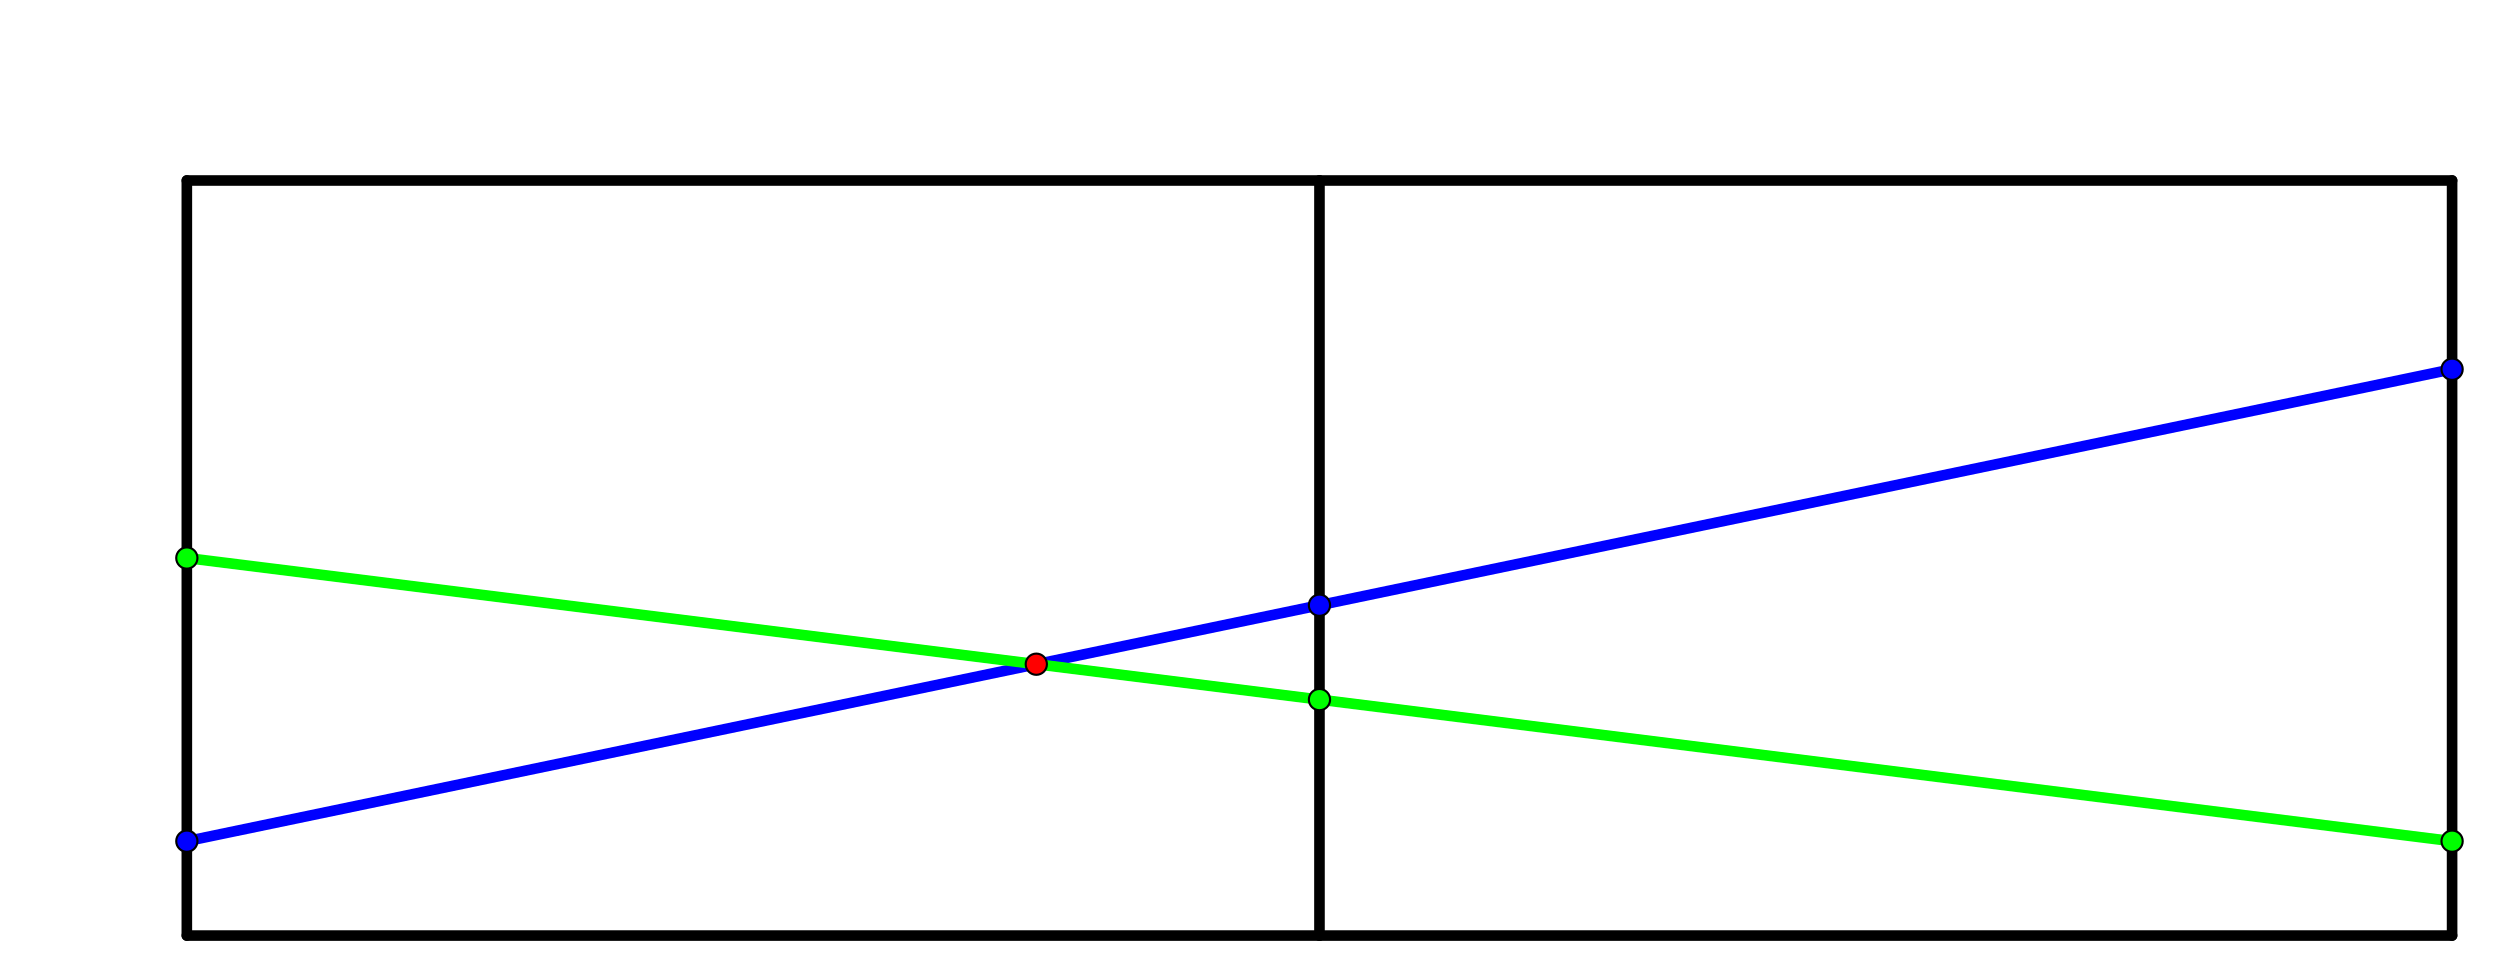 <?xml version="1.0" encoding="UTF-8"?>
<svg xmlns="http://www.w3.org/2000/svg" xmlns:xlink="http://www.w3.org/1999/xlink" width="469.265pt" height="183.41pt" viewBox="0 0 469.265 183.41" version="1.1">
<g id="surface1">
<path style="fill:none;stroke-width:1.993;stroke-linecap:round;stroke-linejoin:round;stroke:rgb(0%,0%,0%);stroke-opacity:1;stroke-miterlimit:10;" d="M -212.602 70.865 L -212.602 -70.865 " transform="matrix(1,0,0,-1,247.672,104.744)"/>
<path style="fill:none;stroke-width:1.993;stroke-linecap:round;stroke-linejoin:round;stroke:rgb(0%,0%,0%);stroke-opacity:1;stroke-miterlimit:10;" d="M -212.602 70.865 L -0 70.865 " transform="matrix(1,0,0,-1,247.672,104.744)"/>
<path style="fill:none;stroke-width:1.993;stroke-linecap:round;stroke-linejoin:round;stroke:rgb(0%,0%,0%);stroke-opacity:1;stroke-miterlimit:10;" d="M -0 70.865 L -0 -70.865 " transform="matrix(1,0,0,-1,247.672,104.744)"/>
<path style="fill:none;stroke-width:1.993;stroke-linecap:round;stroke-linejoin:round;stroke:rgb(0%,0%,0%);stroke-opacity:1;stroke-miterlimit:10;" d="M -0 -70.865 L -212.602 -70.865 " transform="matrix(1,0,0,-1,247.672,104.744)"/>
<path style="fill:none;stroke-width:1.993;stroke-linecap:round;stroke-linejoin:round;stroke:rgb(0%,0%,0%);stroke-opacity:1;stroke-miterlimit:10;" d="M -0 70.865 L 212.601 70.865 " transform="matrix(1,0,0,-1,247.672,104.744)"/>
<path style="fill:none;stroke-width:1.993;stroke-linecap:round;stroke-linejoin:round;stroke:rgb(0%,0%,0%);stroke-opacity:1;stroke-miterlimit:10;" d="M 212.601 70.865 L 212.601 -70.865 " transform="matrix(1,0,0,-1,247.672,104.744)"/>
<path style="fill:none;stroke-width:1.993;stroke-linecap:round;stroke-linejoin:round;stroke:rgb(0%,0%,0%);stroke-opacity:1;stroke-miterlimit:10;" d="M 212.601 -70.865 L -0 -70.865 " transform="matrix(1,0,0,-1,247.672,104.744)"/>
<path style="fill:none;stroke-width:1.993;stroke-linecap:round;stroke-linejoin:round;stroke:rgb(0%,0%,100%);stroke-opacity:1;stroke-miterlimit:10;" d="M -212.602 -53.151 L 212.601 35.435 " transform="matrix(1,0,0,-1,247.672,104.744)"/>
<path style="fill:none;stroke-width:1.993;stroke-linecap:round;stroke-linejoin:round;stroke:rgb(0%,100%,0%);stroke-opacity:1;stroke-miterlimit:10;" d="M -212.602 0.002 L 212.601 -53.151 " transform="matrix(1,0,0,-1,247.672,104.744)"/>
<path style="fill-rule:nonzero;fill:rgb(0%,100%,0%);fill-opacity:1;stroke-width:0.399;stroke-linecap:round;stroke-linejoin:round;stroke:rgb(0%,0%,0%);stroke-opacity:1;stroke-miterlimit:10;" d="M -210.609 0.002 C -210.609 1.099 -211.5 1.994 -212.602 1.994 C -213.703 1.994 -214.594 1.099 -214.594 0.002 C -214.594 -1.1 -213.703 -1.994 -212.602 -1.994 C -211.5 -1.994 -210.609 -1.1 -210.609 0.002 Z M -210.609 0.002 " transform="matrix(1,0,0,-1,247.672,104.744)"/>
<path style="fill-rule:nonzero;fill:rgb(0%,0%,100%);fill-opacity:1;stroke-width:0.399;stroke-linecap:round;stroke-linejoin:round;stroke:rgb(0%,0%,0%);stroke-opacity:1;stroke-miterlimit:10;" d="M -210.609 -53.151 C -210.609 -52.049 -211.5 -51.158 -212.602 -51.158 C -213.703 -51.158 -214.594 -52.049 -214.594 -53.151 C -214.594 -54.252 -213.703 -55.143 -212.602 -55.143 C -211.5 -55.143 -210.609 -54.252 -210.609 -53.151 Z M -210.609 -53.151 " transform="matrix(1,0,0,-1,247.672,104.744)"/>
<path style="fill-rule:nonzero;fill:rgb(0%,0%,100%);fill-opacity:1;stroke-width:0.399;stroke-linecap:round;stroke-linejoin:round;stroke:rgb(0%,0%,0%);stroke-opacity:1;stroke-miterlimit:10;" d="M 214.594 35.435 C 214.594 36.533 213.703 37.428 212.601 37.428 C 211.5 37.428 210.609 36.533 210.609 35.435 C 210.609 34.334 211.5 33.439 212.601 33.439 C 213.703 33.439 214.594 34.334 214.594 35.435 Z M 214.594 35.435 " transform="matrix(1,0,0,-1,247.672,104.744)"/>
<path style="fill-rule:nonzero;fill:rgb(0%,100%,0%);fill-opacity:1;stroke-width:0.399;stroke-linecap:round;stroke-linejoin:round;stroke:rgb(0%,0%,0%);stroke-opacity:1;stroke-miterlimit:10;" d="M 214.594 -53.151 C 214.594 -52.049 213.703 -51.158 212.601 -51.158 C 211.5 -51.158 210.609 -52.049 210.609 -53.151 C 210.609 -54.252 211.5 -55.143 212.601 -55.143 C 213.703 -55.143 214.594 -54.252 214.594 -53.151 Z M 214.594 -53.151 " transform="matrix(1,0,0,-1,247.672,104.744)"/>
<path style="fill-rule:nonzero;fill:rgb(100%,0%,0%);fill-opacity:1;stroke-width:0.399;stroke-linecap:round;stroke-linejoin:round;stroke:rgb(0%,0%,0%);stroke-opacity:1;stroke-miterlimit:10;" d="M -51.156 -19.932 C -51.156 -18.83 -52.051 -17.94 -53.149 -17.94 C -54.25 -17.94 -55.145 -18.83 -55.145 -19.932 C -55.145 -21.033 -54.25 -21.924 -53.149 -21.924 C -52.051 -21.924 -51.156 -21.033 -51.156 -19.932 Z M -51.156 -19.932 " transform="matrix(1,0,0,-1,247.672,104.744)"/>
<path style="fill-rule:nonzero;fill:rgb(0%,0%,100%);fill-opacity:1;stroke-width:0.399;stroke-linecap:round;stroke-linejoin:round;stroke:rgb(0%,0%,0%);stroke-opacity:1;stroke-miterlimit:10;" d="M 1.992 -8.858 C 1.992 -7.756 1.101 -6.865 -0 -6.865 C -1.102 -6.865 -1.992 -7.756 -1.992 -8.858 C -1.992 -9.959 -1.102 -10.85 -0 -10.85 C 1.101 -10.85 1.992 -9.959 1.992 -8.858 Z M 1.992 -8.858 " transform="matrix(1,0,0,-1,247.672,104.744)"/>
<path style="fill-rule:nonzero;fill:rgb(0%,100%,0%);fill-opacity:1;stroke-width:0.399;stroke-linecap:round;stroke-linejoin:round;stroke:rgb(0%,0%,0%);stroke-opacity:1;stroke-miterlimit:10;" d="M 1.992 -26.576 C 1.992 -25.475 1.101 -24.584 -0 -24.584 C -1.102 -24.584 -1.992 -25.475 -1.992 -26.576 C -1.992 -27.674 -1.102 -28.569 -0 -28.569 C 1.101 -28.569 1.992 -27.674 1.992 -26.576 Z M 1.992 -26.576 " transform="matrix(1,0,0,-1,247.672,104.744)"/>
</g>
</svg>
